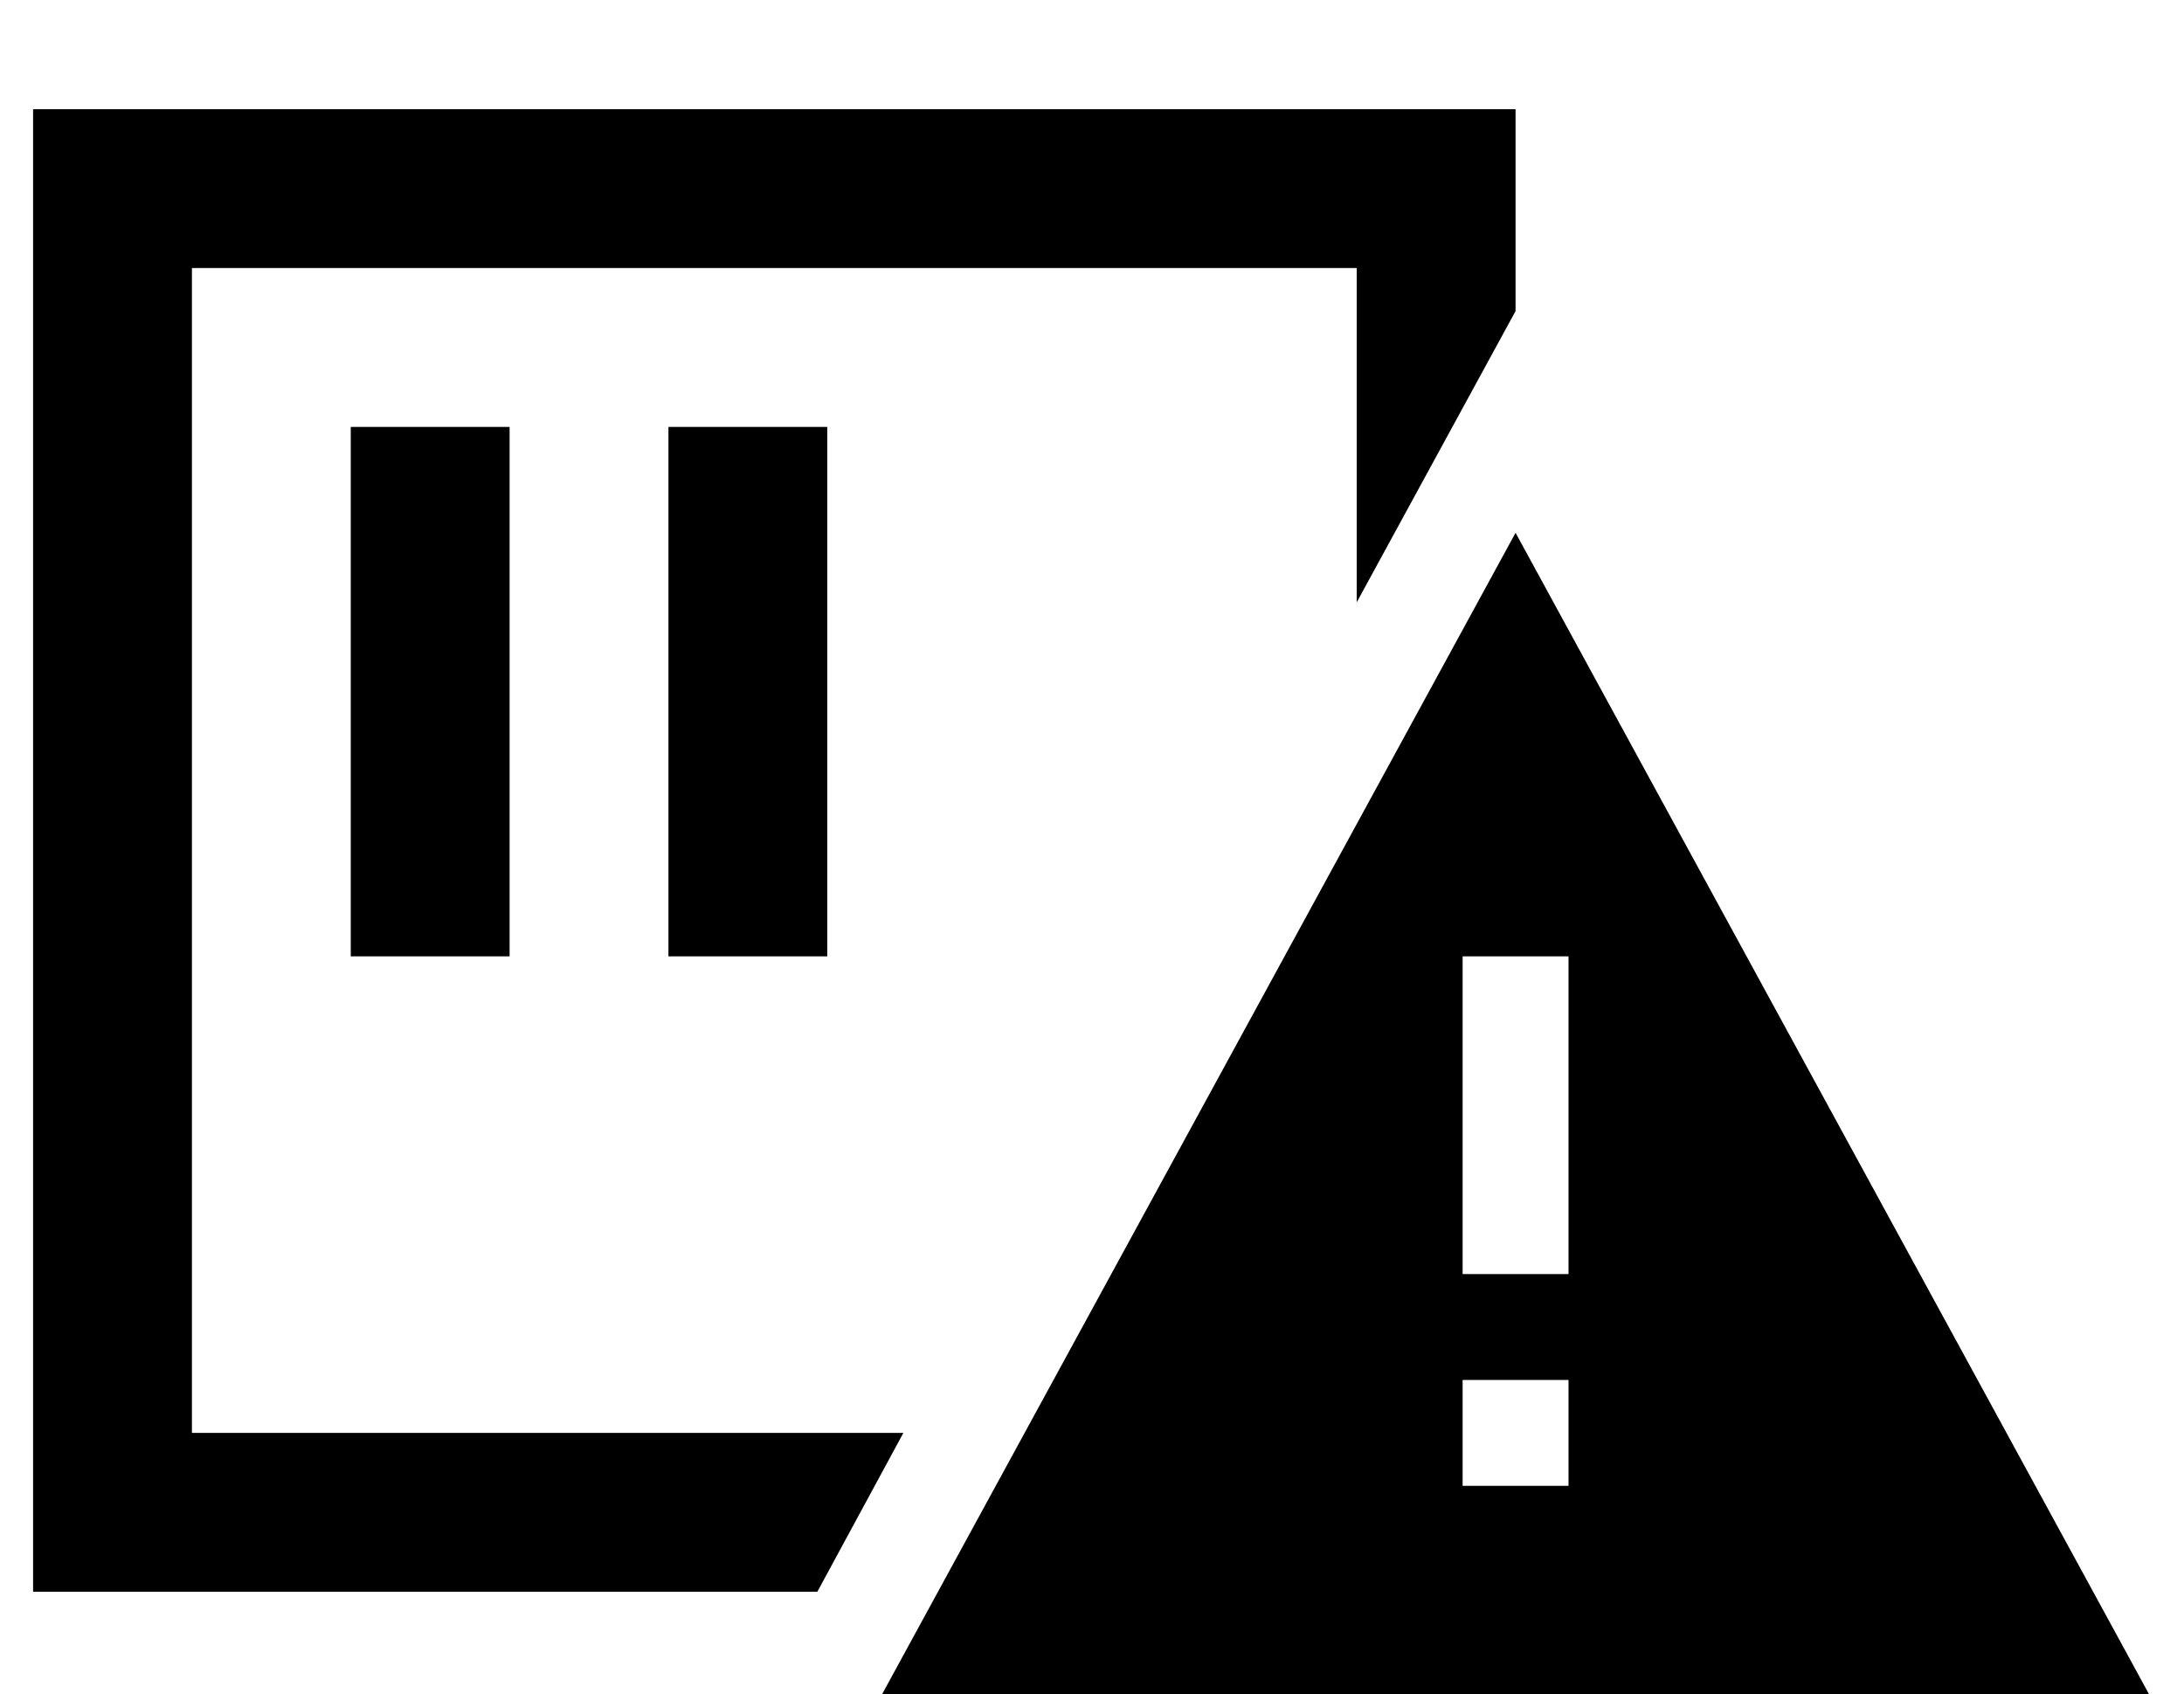 <?xml version="1.0" standalone="no"?>
<!DOCTYPE svg PUBLIC "-//W3C//DTD SVG 1.1//EN" "http://www.w3.org/Graphics/SVG/1.1/DTD/svg11.dtd" >
<svg xmlns="http://www.w3.org/2000/svg" xmlns:xlink="http://www.w3.org/1999/xlink" version="1.1" viewBox="-10 -40 660 512">
   <path fill="currentColor"
d="M48 41h352h-352h352v101v0l48 -88v0v-13v0v-48v0h-48h-400v48v0v352v0v48v0h48h189l26 -48v0h-215v0v-352v0zM144 113v-24v24v-24h-48v0v24v0v112v0v24v0h48v0v-24v0v-112v0zM240 113v-24v24v-24h-48v0v24v0v112v0v24v0h48v0v-24v0v-112v0zM448 121l-192 352l192 -352
l-192 352h384v0l-192 -352v0zM464 265v64v-64v64v16v0h-32v0v-16v0v-64v0v-16v0h32v0v16v0zM432 377h32h-32h32v32v0h-32v0v-32v0z" />
</svg>
